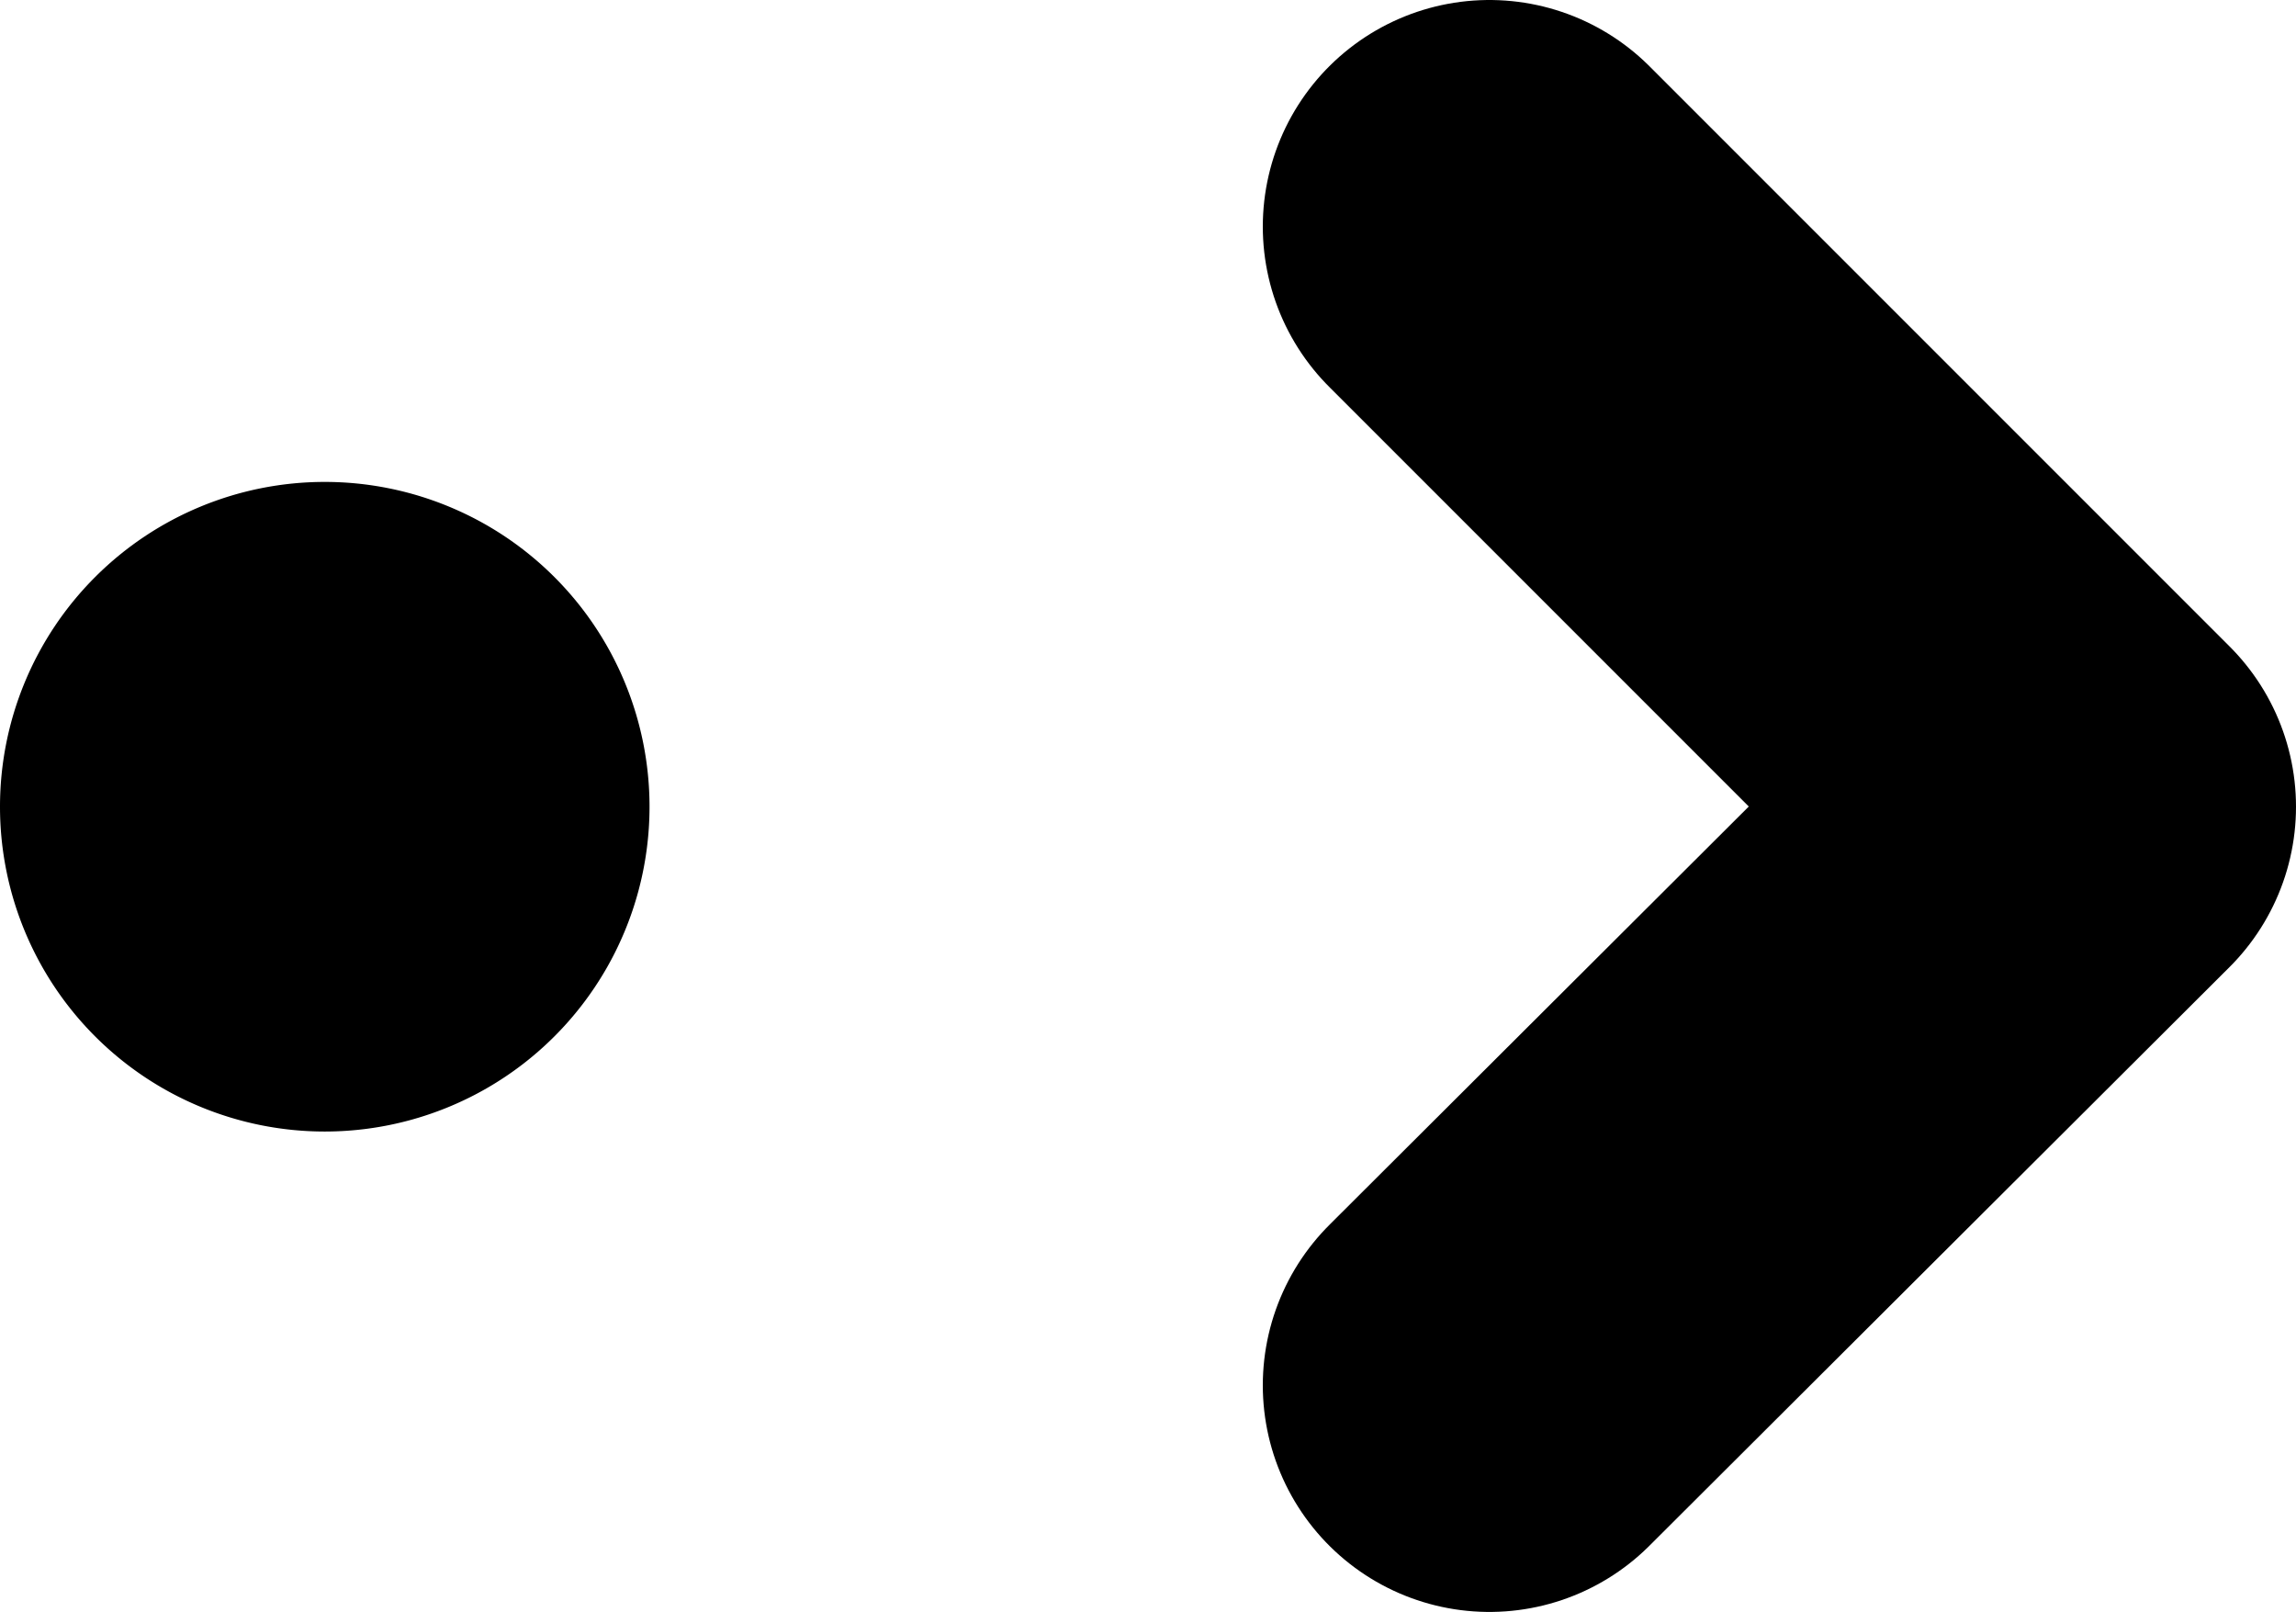 <svg xmlns="http://www.w3.org/2000/svg" viewBox="0 0 15.2 10.67"><defs><style>.cls-1{fill:none;stroke:#000;stroke-linecap:round;stroke-linejoin:round;stroke-width:3px;}</style></defs><g id="Ebene_2" data-name="Ebene 2"><g id="Layer_1" data-name="Layer 1"><polyline class="cls-1" points="9.86 1.5 13.7 5.34 9.86 9.17"/><path d="M2.15,7.49A2.15,2.15,0,1,1,4.3,5.34,2.15,2.15,0,0,1,2.15,7.49Z"/></g></g></svg>